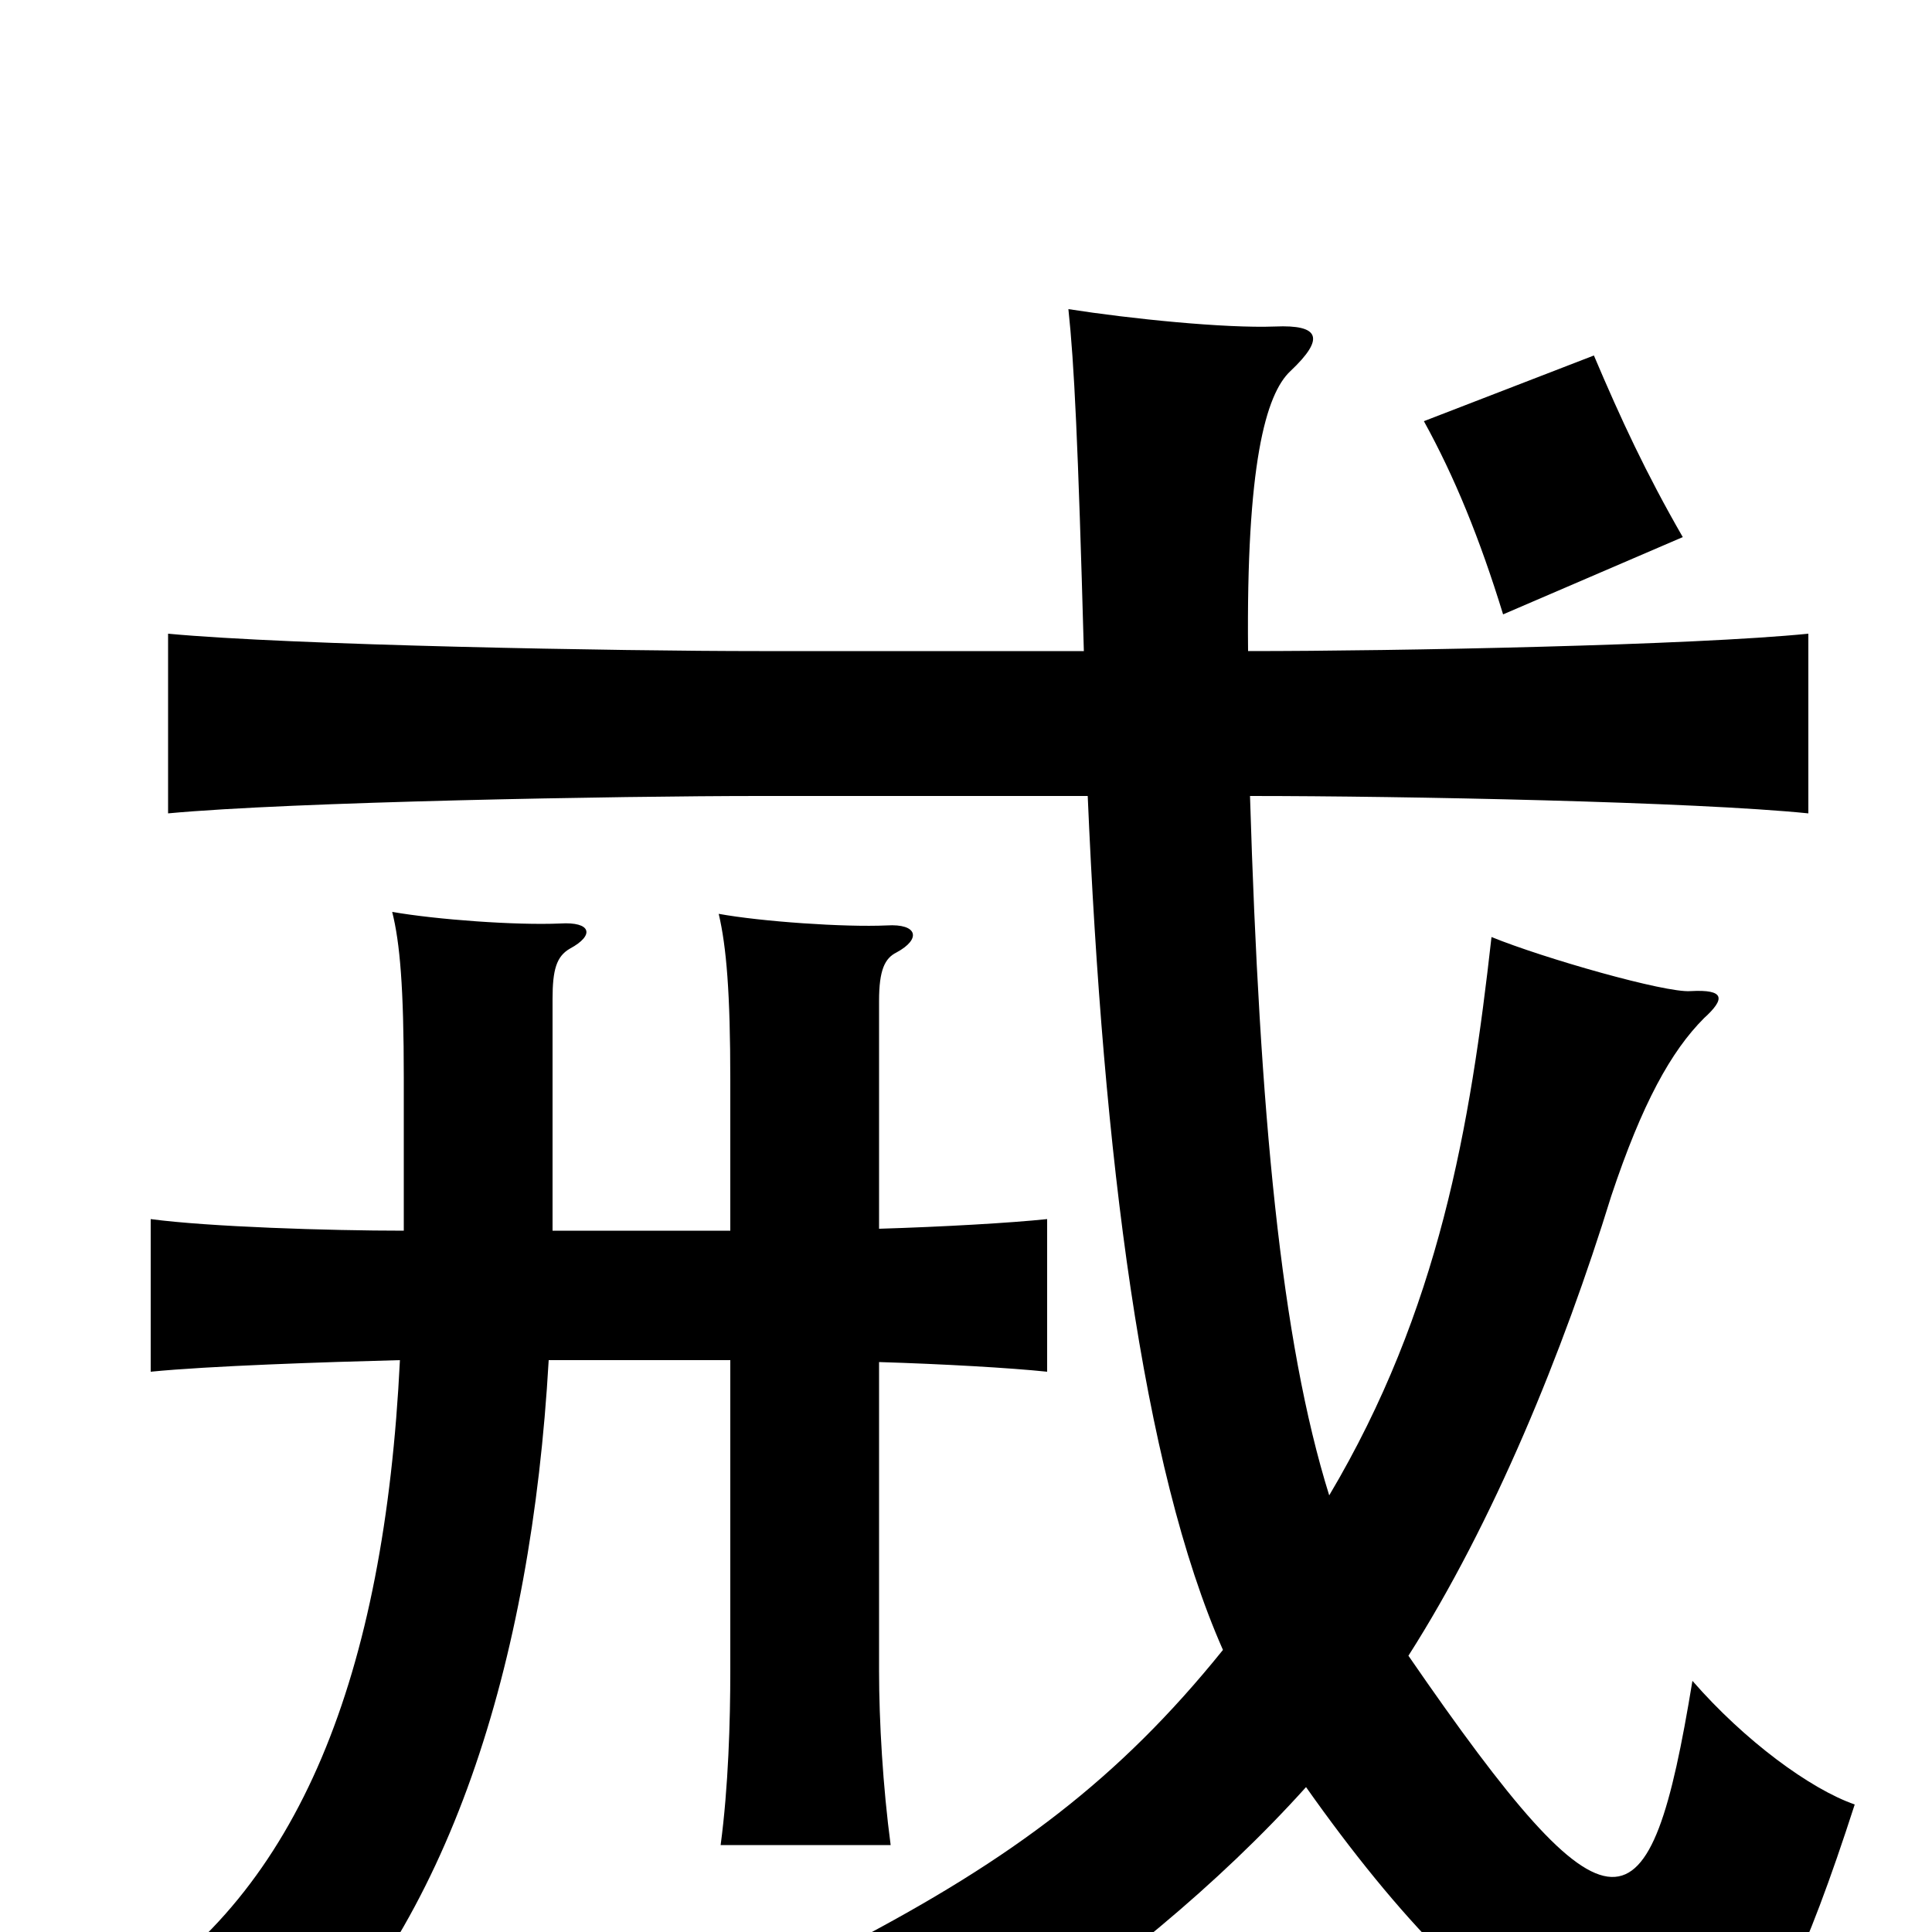 <svg xmlns="http://www.w3.org/2000/svg" viewBox="0 -1000 1000 1000">
	<path fill="#000000" d="M871 -722C852 -755 839 -783 825 -816L737 -782C753 -753 766 -721 778 -682ZM563 -588C571 -402 591 -241 633 -146C579 -79 524 -38 440 6C467 22 494 43 509 65C574 22 631 -25 676 -75C724 -7 771 42 815 63C883 95 909 92 960 -66C937 -74 903 -99 876 -130C854 4 835 11 729 -143C773 -212 809 -300 834 -381C850 -429 865 -456 882 -473C893 -483 893 -488 875 -487C862 -486 799 -504 772 -515C761 -417 745 -322 688 -226C663 -306 652 -424 647 -588C727 -588 877 -585 936 -579V-672C876 -666 724 -663 646 -663C645 -759 655 -796 668 -808C686 -825 683 -832 660 -831C634 -830 585 -835 553 -840C556 -812 558 -771 561 -663H393C321 -663 151 -666 87 -672V-579C151 -585 321 -588 393 -588ZM455 -364V-482C455 -498 458 -504 464 -507C477 -514 475 -522 459 -521C437 -520 394 -523 372 -527C376 -510 378 -486 378 -441V-363H286V-483C286 -498 288 -505 295 -509C308 -516 306 -523 290 -522C267 -521 226 -524 203 -528C207 -512 209 -489 209 -442V-363C170 -363 108 -365 78 -369V-290C108 -293 168 -295 207 -296C199 -133 155 -21 63 36C88 43 122 59 147 77C232 -3 275 -138 284 -296H378V-135C378 -109 377 -75 373 -45H461C457 -75 455 -109 455 -135V-295C488 -294 523 -292 542 -290V-369C523 -367 488 -365 455 -364Z"/>
</svg>